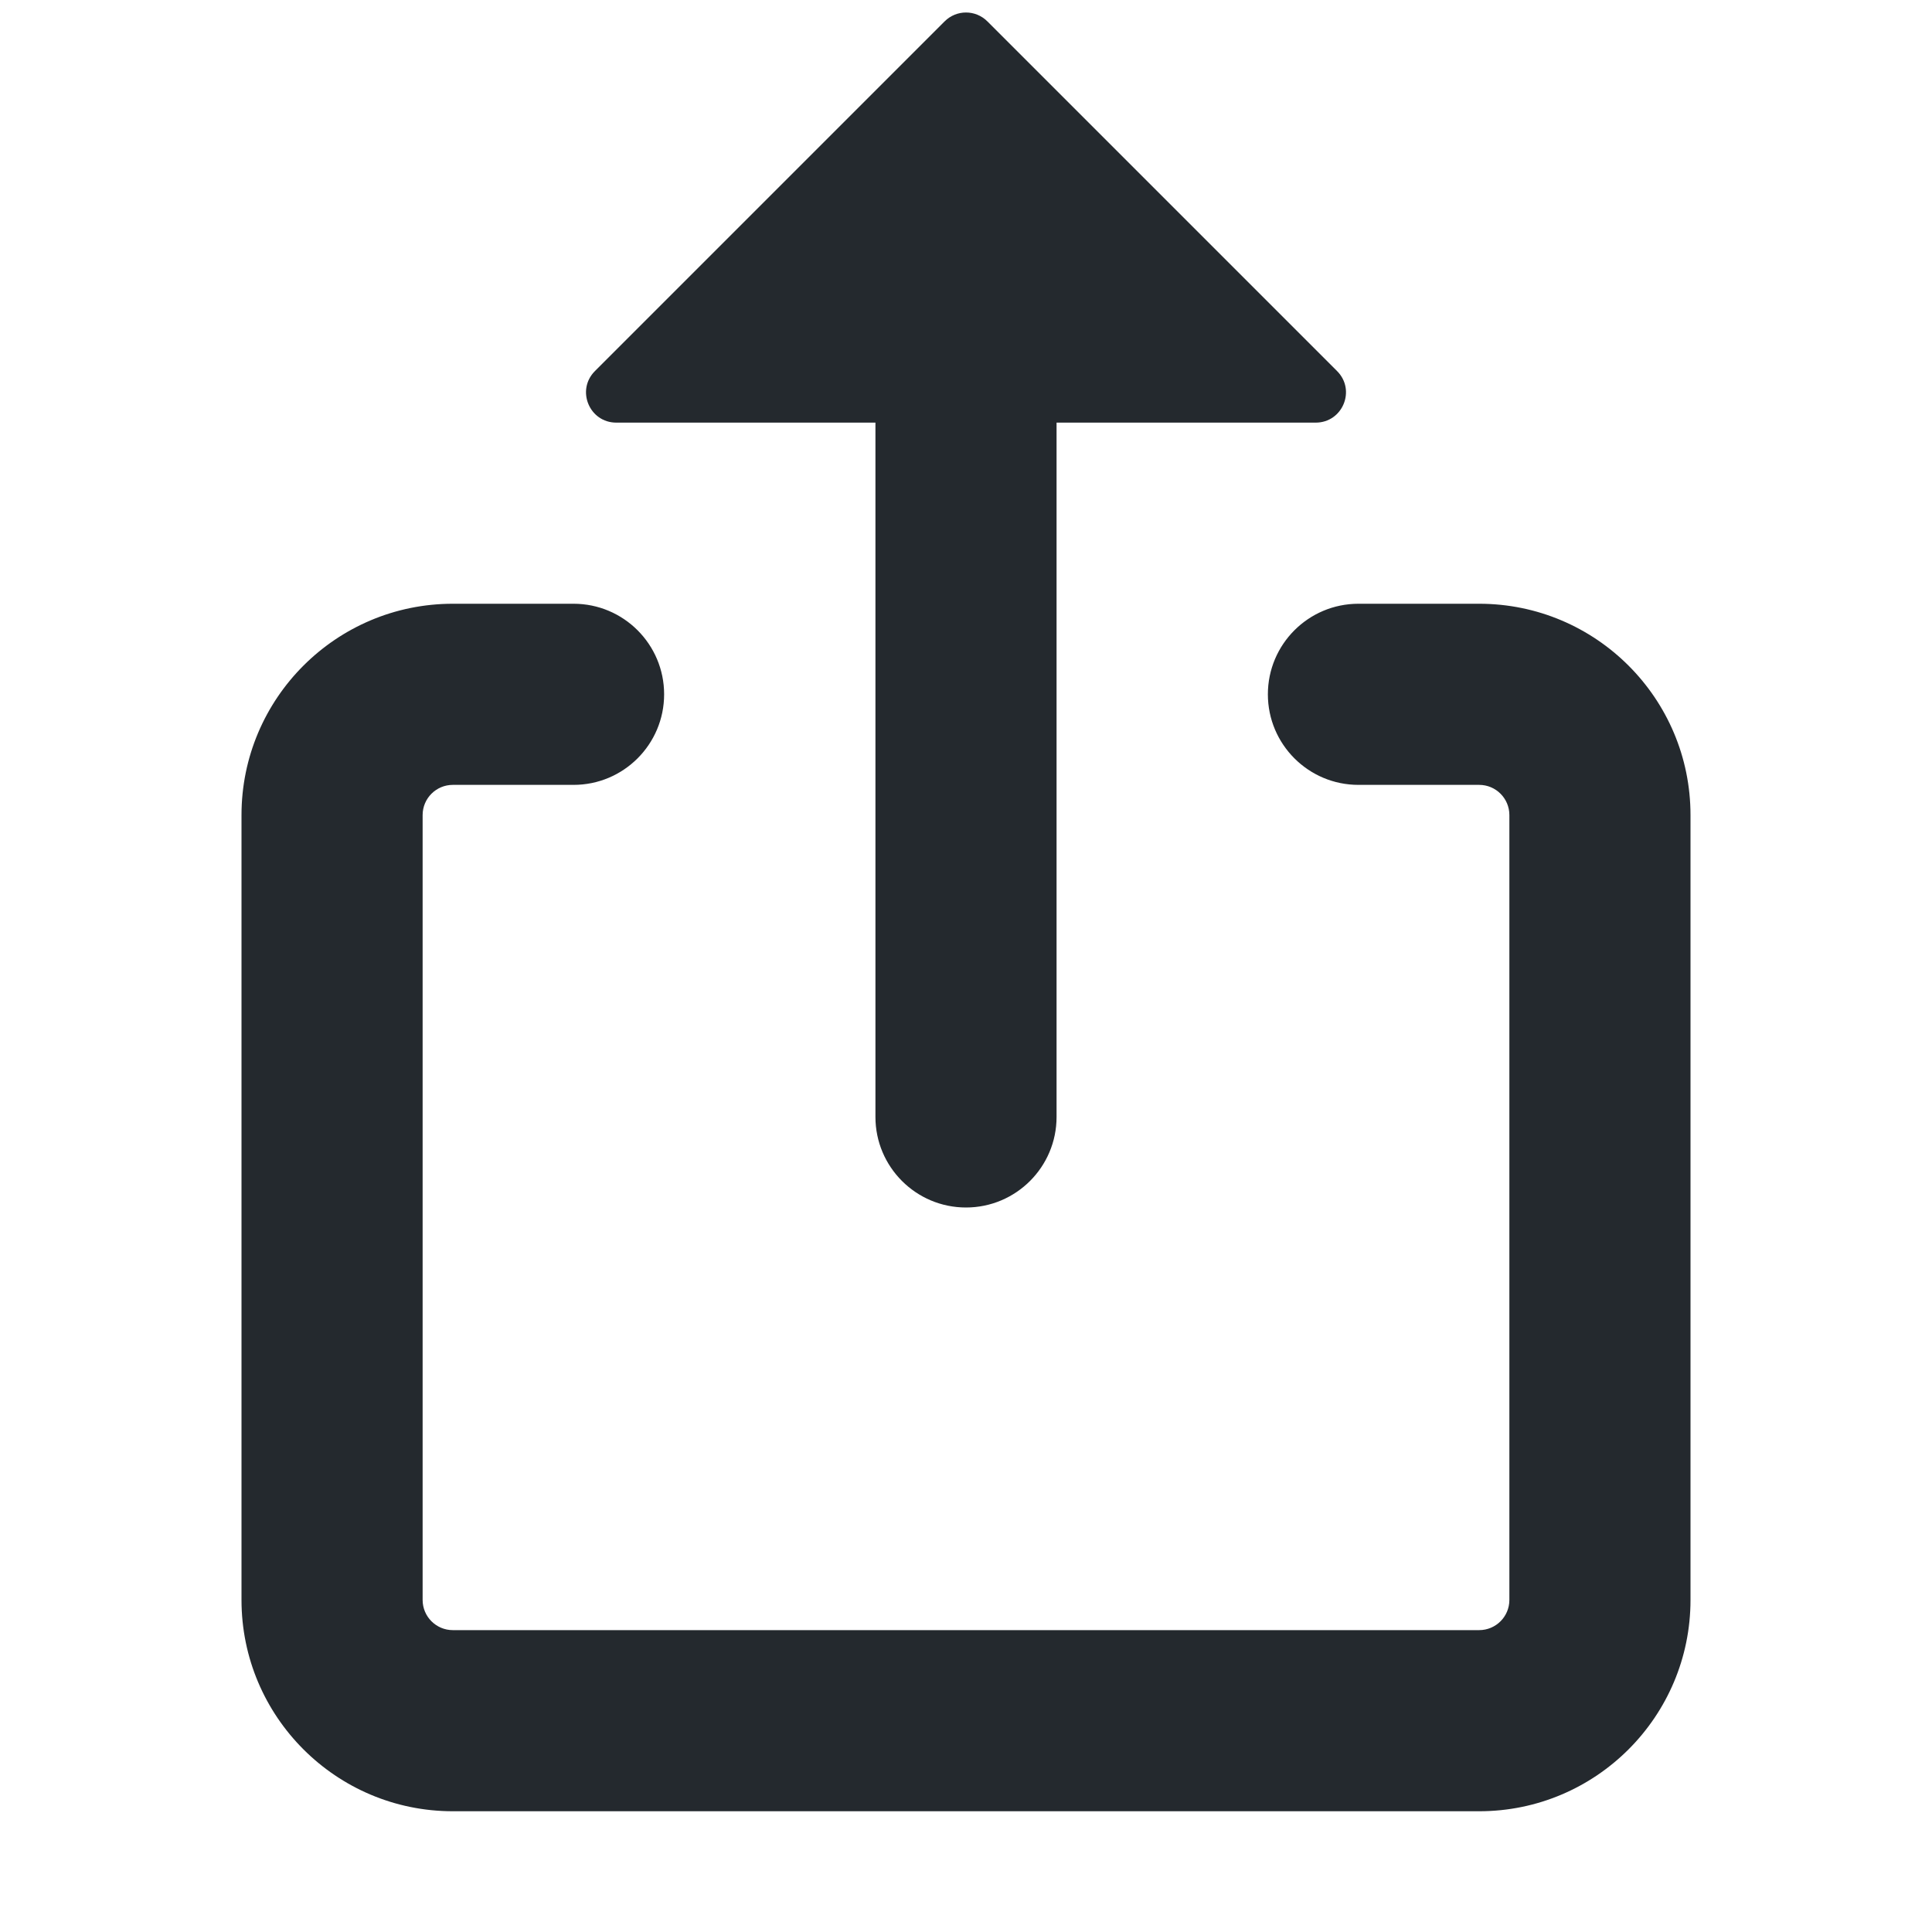<svg width="16" height="16" viewBox="0 0 16 16" fill="none" xmlns="http://www.w3.org/2000/svg">
<path fill-rule="evenodd" clip-rule="evenodd" d="M7.823 0.177L4.927 3.073C4.769 3.231 4.881 3.5 5.104 3.5H7.25C7.25 3.5 7.25 3.5 7.25 3.5V9.25C7.25 9.664 7.586 10 8 10C8.414 10 8.75 9.664 8.75 9.25V3.5C8.75 3.5 8.75 3.5 8.75 3.5H10.896C11.119 3.5 11.231 3.231 11.073 3.073L8.177 0.177C8.079 0.079 7.921 0.079 7.823 0.177ZM3.75 6.5C3.612 6.5 3.5 6.612 3.5 6.75V13.25C3.5 13.388 3.612 13.5 3.75 13.5H12.25C12.388 13.5 12.5 13.388 12.5 13.25V6.75C12.5 6.612 12.388 6.5 12.25 6.5H11.25C10.836 6.5 10.5 6.164 10.5 5.75C10.5 5.336 10.836 5 11.25 5H12.25C13.216 5 14 5.784 14 6.75V13.25C14 14.216 13.216 15 12.25 15H3.75C2.784 15 2 14.216 2 13.25V6.75C2 5.784 2.784 5 3.75 5H4.75C5.164 5 5.5 5.336 5.5 5.75C5.5 6.164 5.164 6.5 4.75 6.5H3.75Z" fill="#24292E"/>
</svg>

